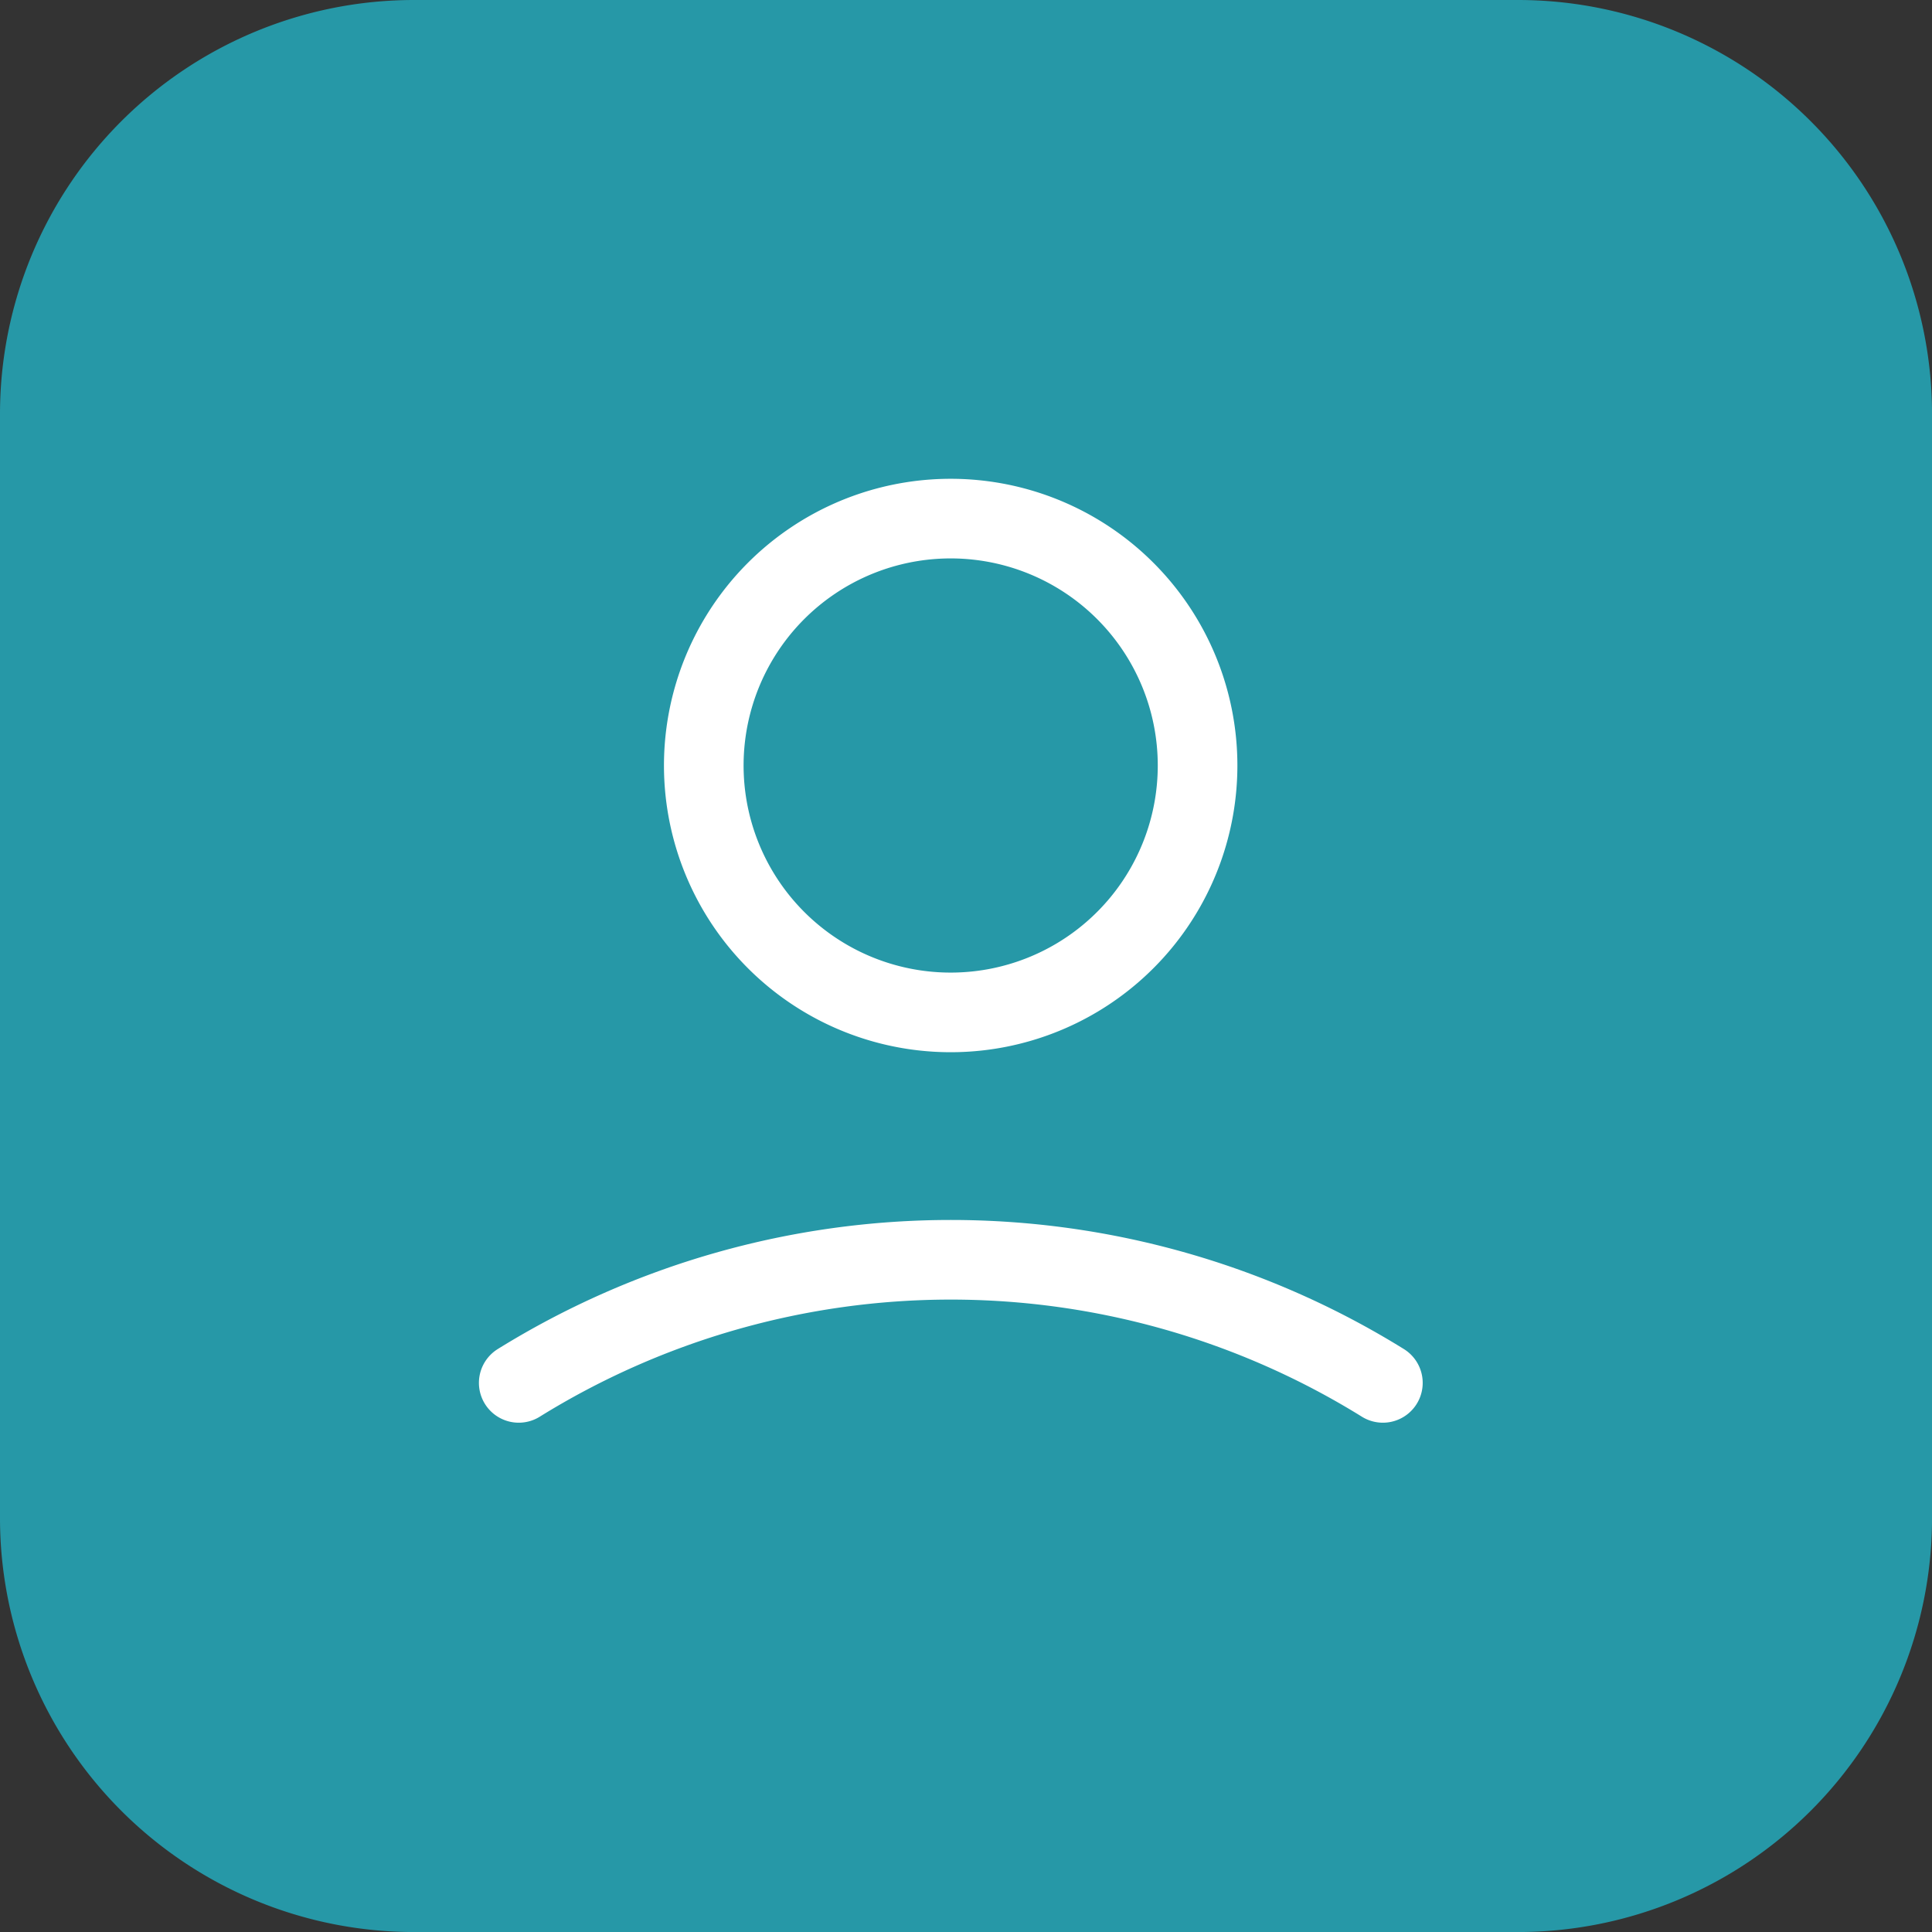 <svg id="Group_25705" data-name="Group 25705" xmlns="http://www.w3.org/2000/svg" width="60.66"
                    height="60.66" viewBox="0 0 60.66 60.66">
                    <rect x="0" y="0" width="60.66" height="60.66" fill="#333333" stroke="none"/>
                    <path id="Path_23351" data-name="Path 23351"
                        d="M49.661,2a13,13,0,0,1,13,13V49.661a13,13,0,0,1-13,13H15a13,13,0,0,1-13-13V15A13,13,0,0,1,15,2Z"
                        transform="translate(-2 -2)" fill="#2698a7" fill-rule="evenodd" />
                    <g id="user-5-svgrepo-com" transform="translate(16.287 16.287)">
                        <path id="Path_23352" data-name="Path 23352"
                            d="M24,12.752A7.752,7.752,0,1,1,21.733,7.27,7.752,7.752,0,0,1,24,12.752Z"
                            transform="translate(-2.686 -5)" fill="none" stroke="#fff" stroke-linecap="round"
                            stroke-linejoin="round" stroke-width="2.5" fill-rule="evenodd" />
                        <path id="Path_23353" data-name="Path 23353" d="M5.5,20.871a25.74,25.74,0,0,1,27.132,0"
                            transform="translate(-5.5 6.261)" fill="none" stroke="#fff" stroke-linecap="round"
                            stroke-width="2.5" />
                    </g>
                </svg>
